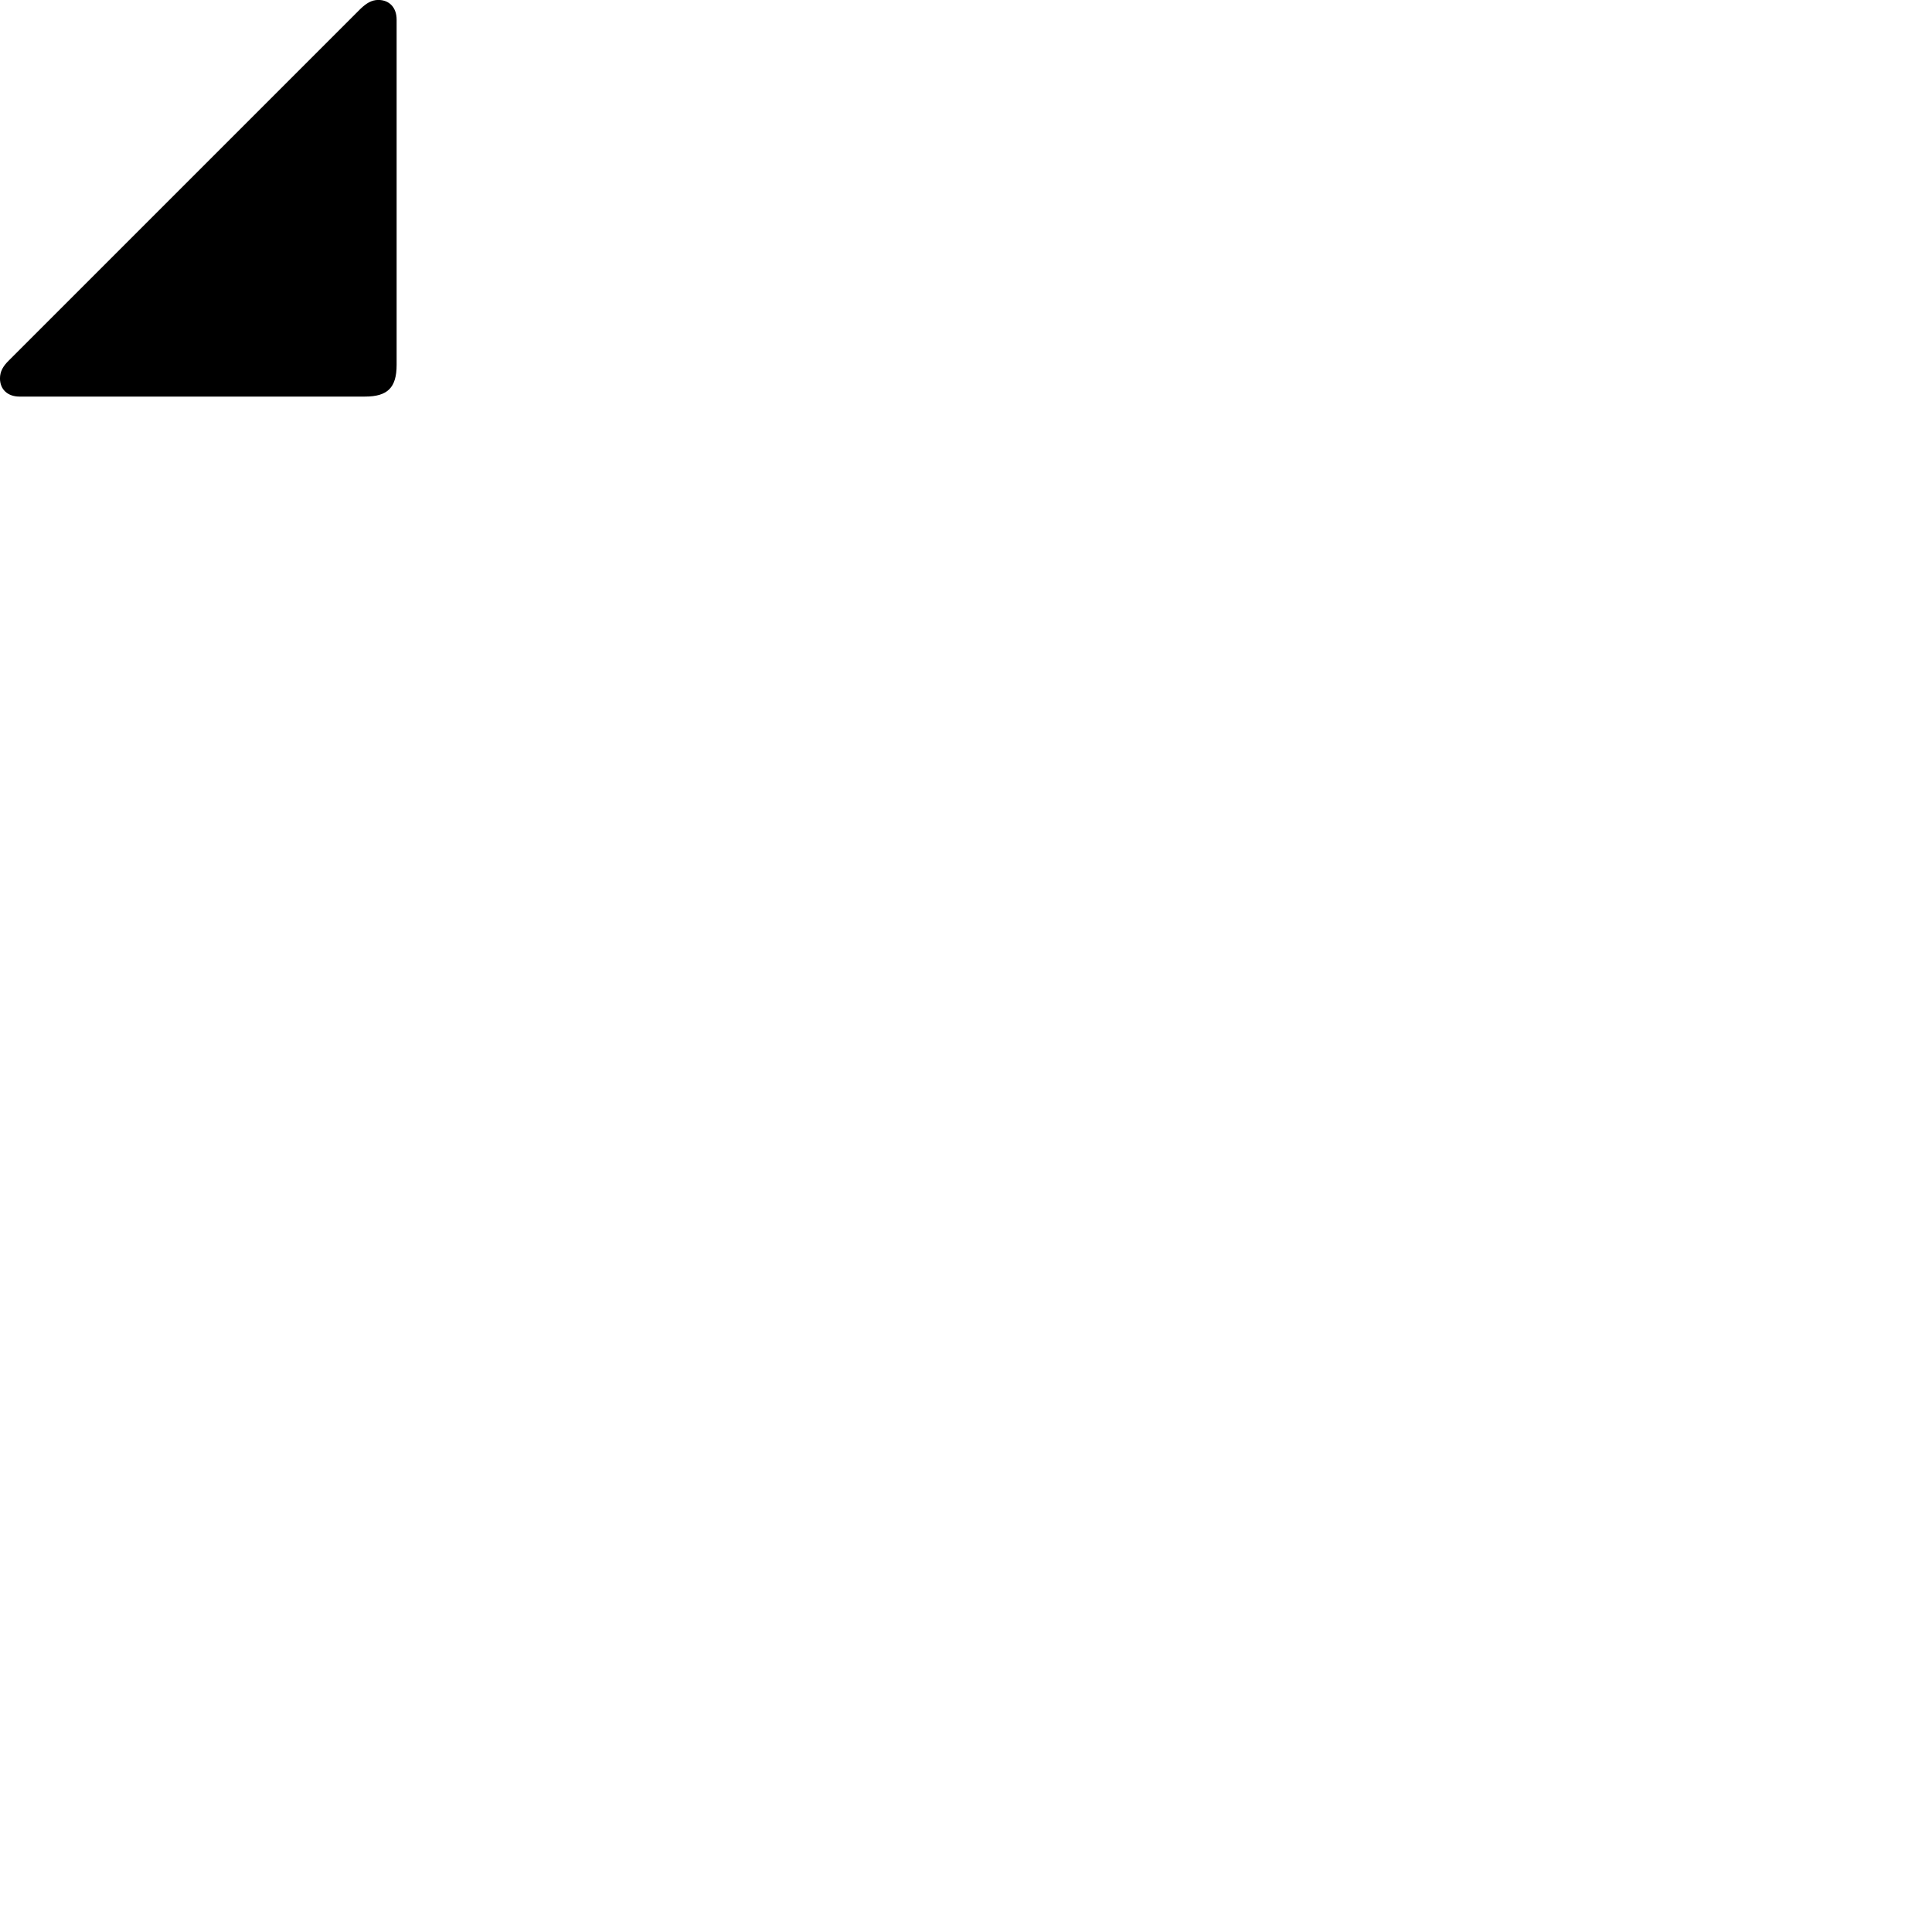 
        <svg xmlns="http://www.w3.org/2000/svg" viewBox="0 0 100 100">
            <path d="M1.009 20.527H18.889C20.059 20.527 20.529 20.067 20.529 18.887V1.017C20.529 0.397 20.159 -0.003 19.579 -0.003C19.229 -0.003 18.949 0.177 18.649 0.467L0.469 18.647C0.159 18.947 -0.001 19.227 -0.001 19.587C-0.001 20.157 0.399 20.527 1.009 20.527Z" />
        </svg>
    